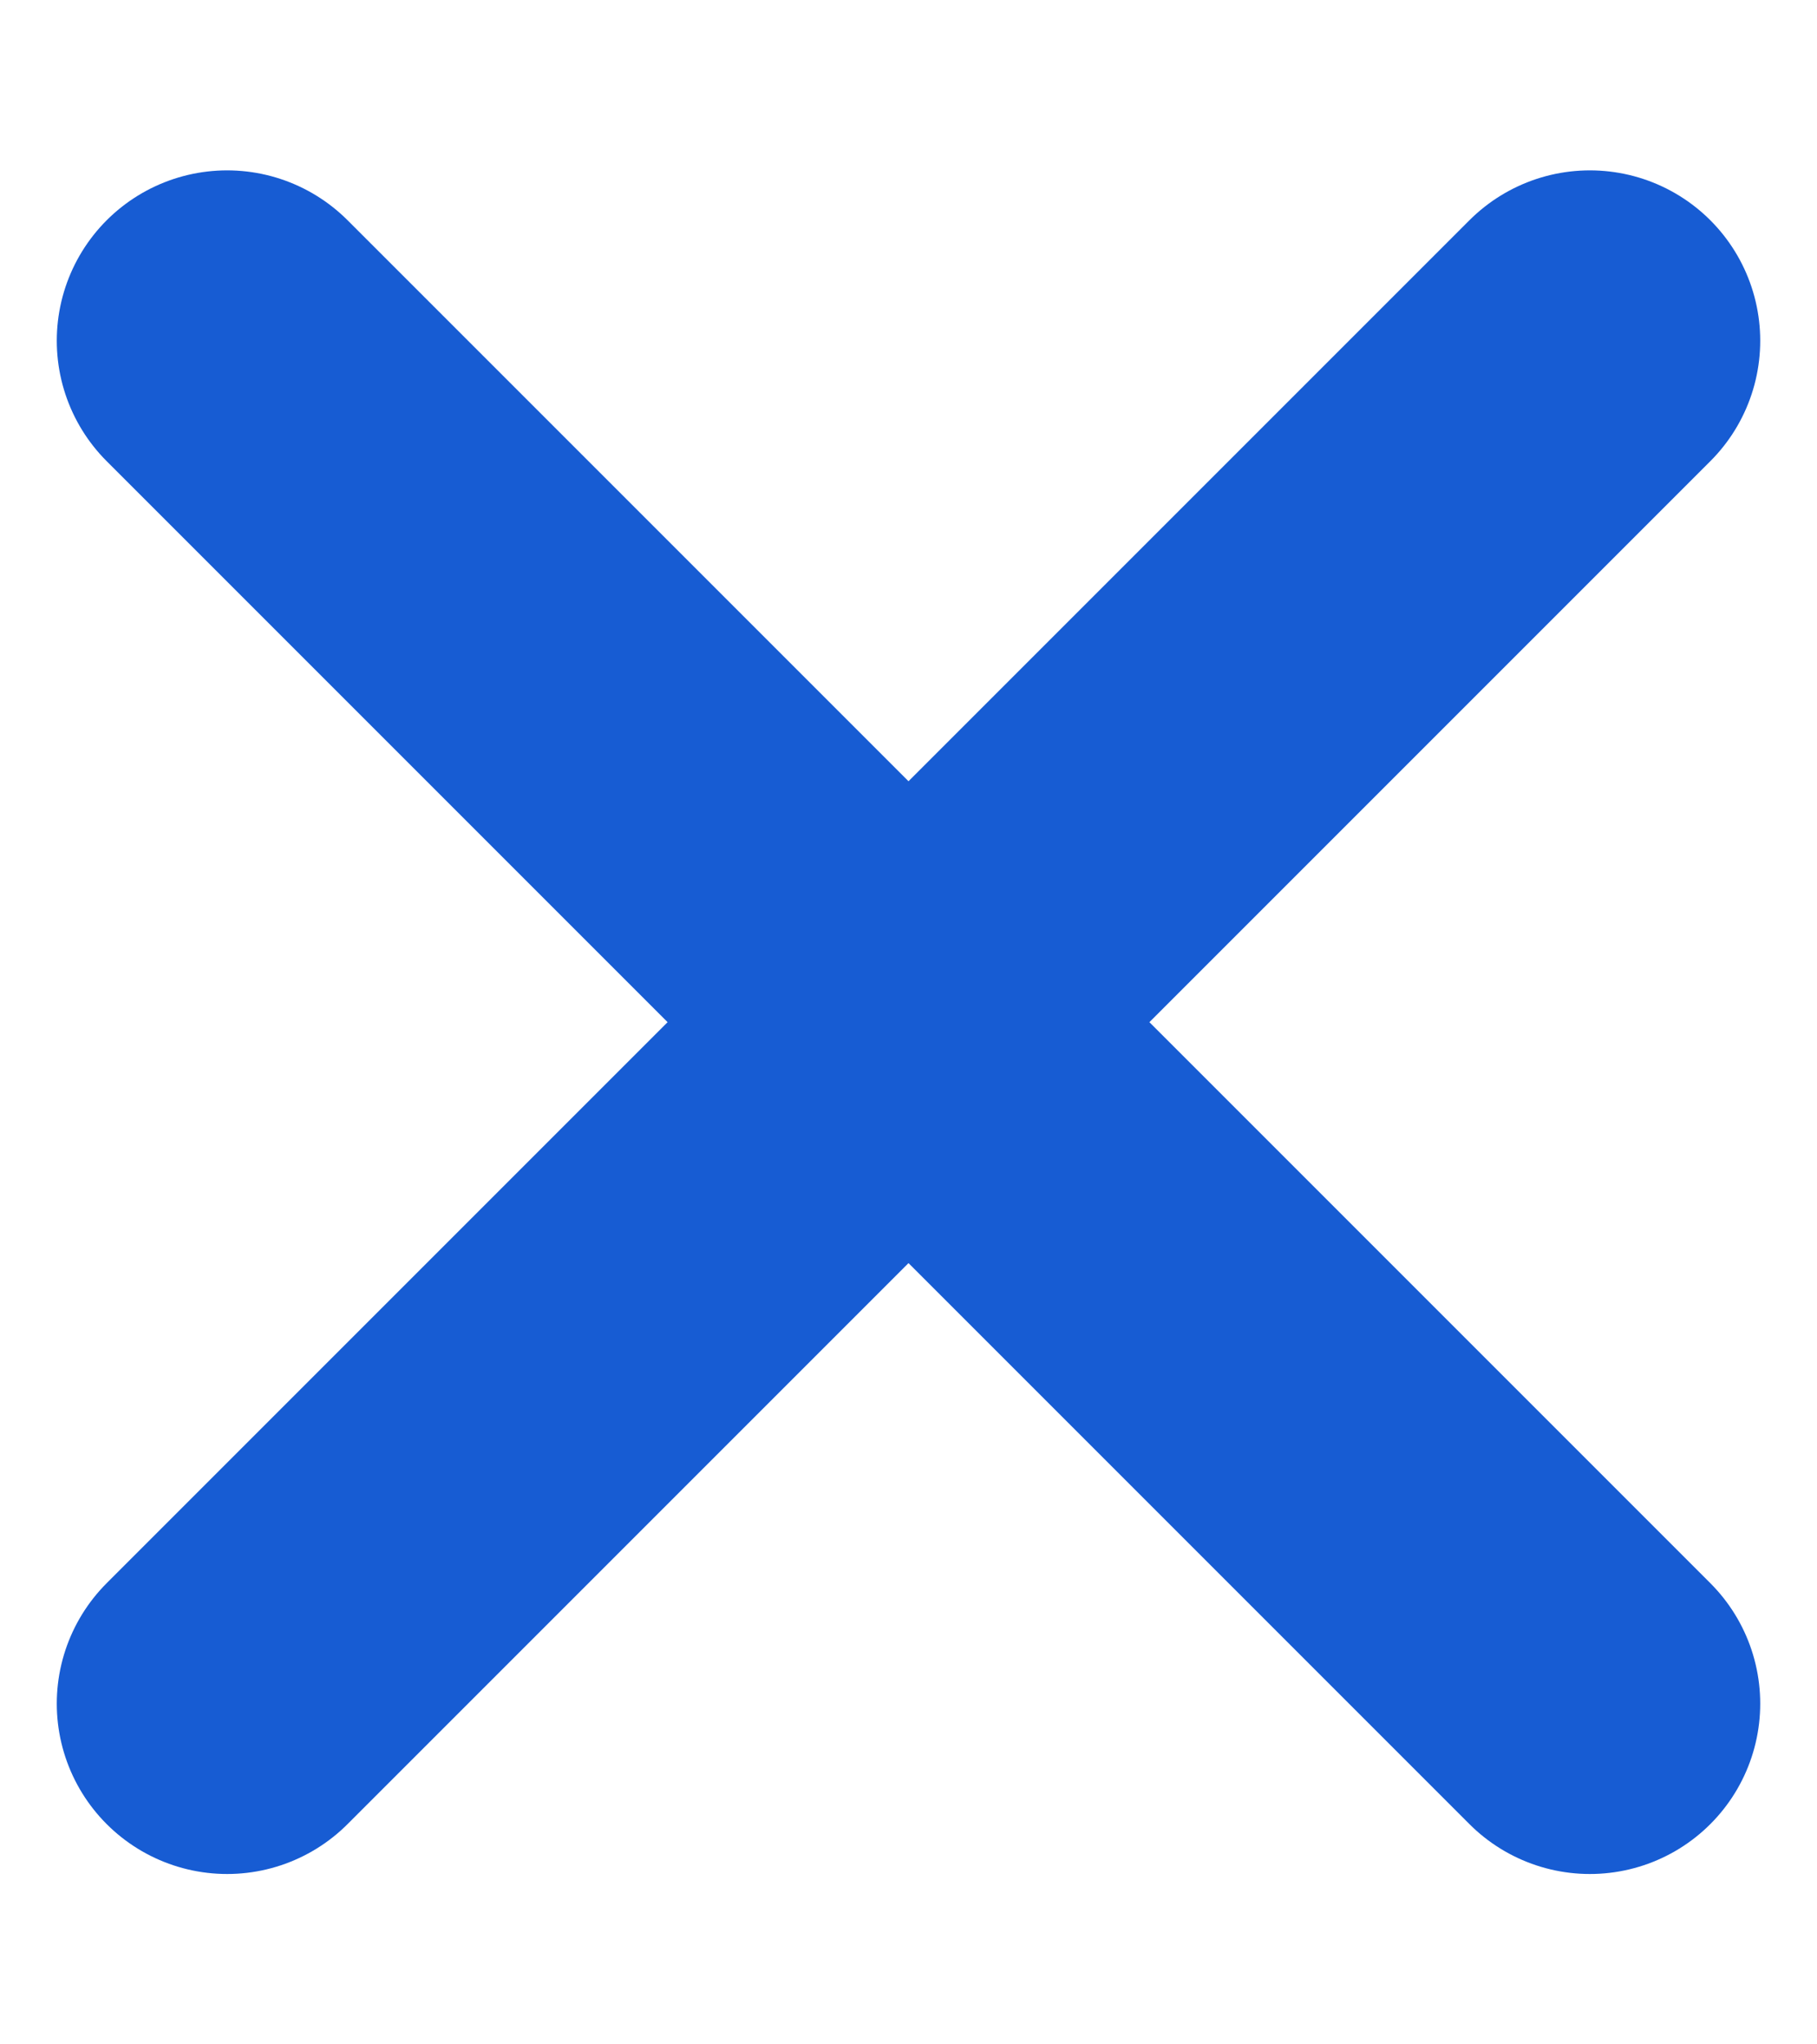 <svg width="8" height="9" viewBox="0 0 8 9" fill="none" xmlns="http://www.w3.org/2000/svg">
<path d="M7 1.5L1 7.5M1 1.5L7 7.5" stroke="#175CD3" stroke-width="1.5" stroke-linecap="round" stroke-linejoin="round"/>
</svg>
